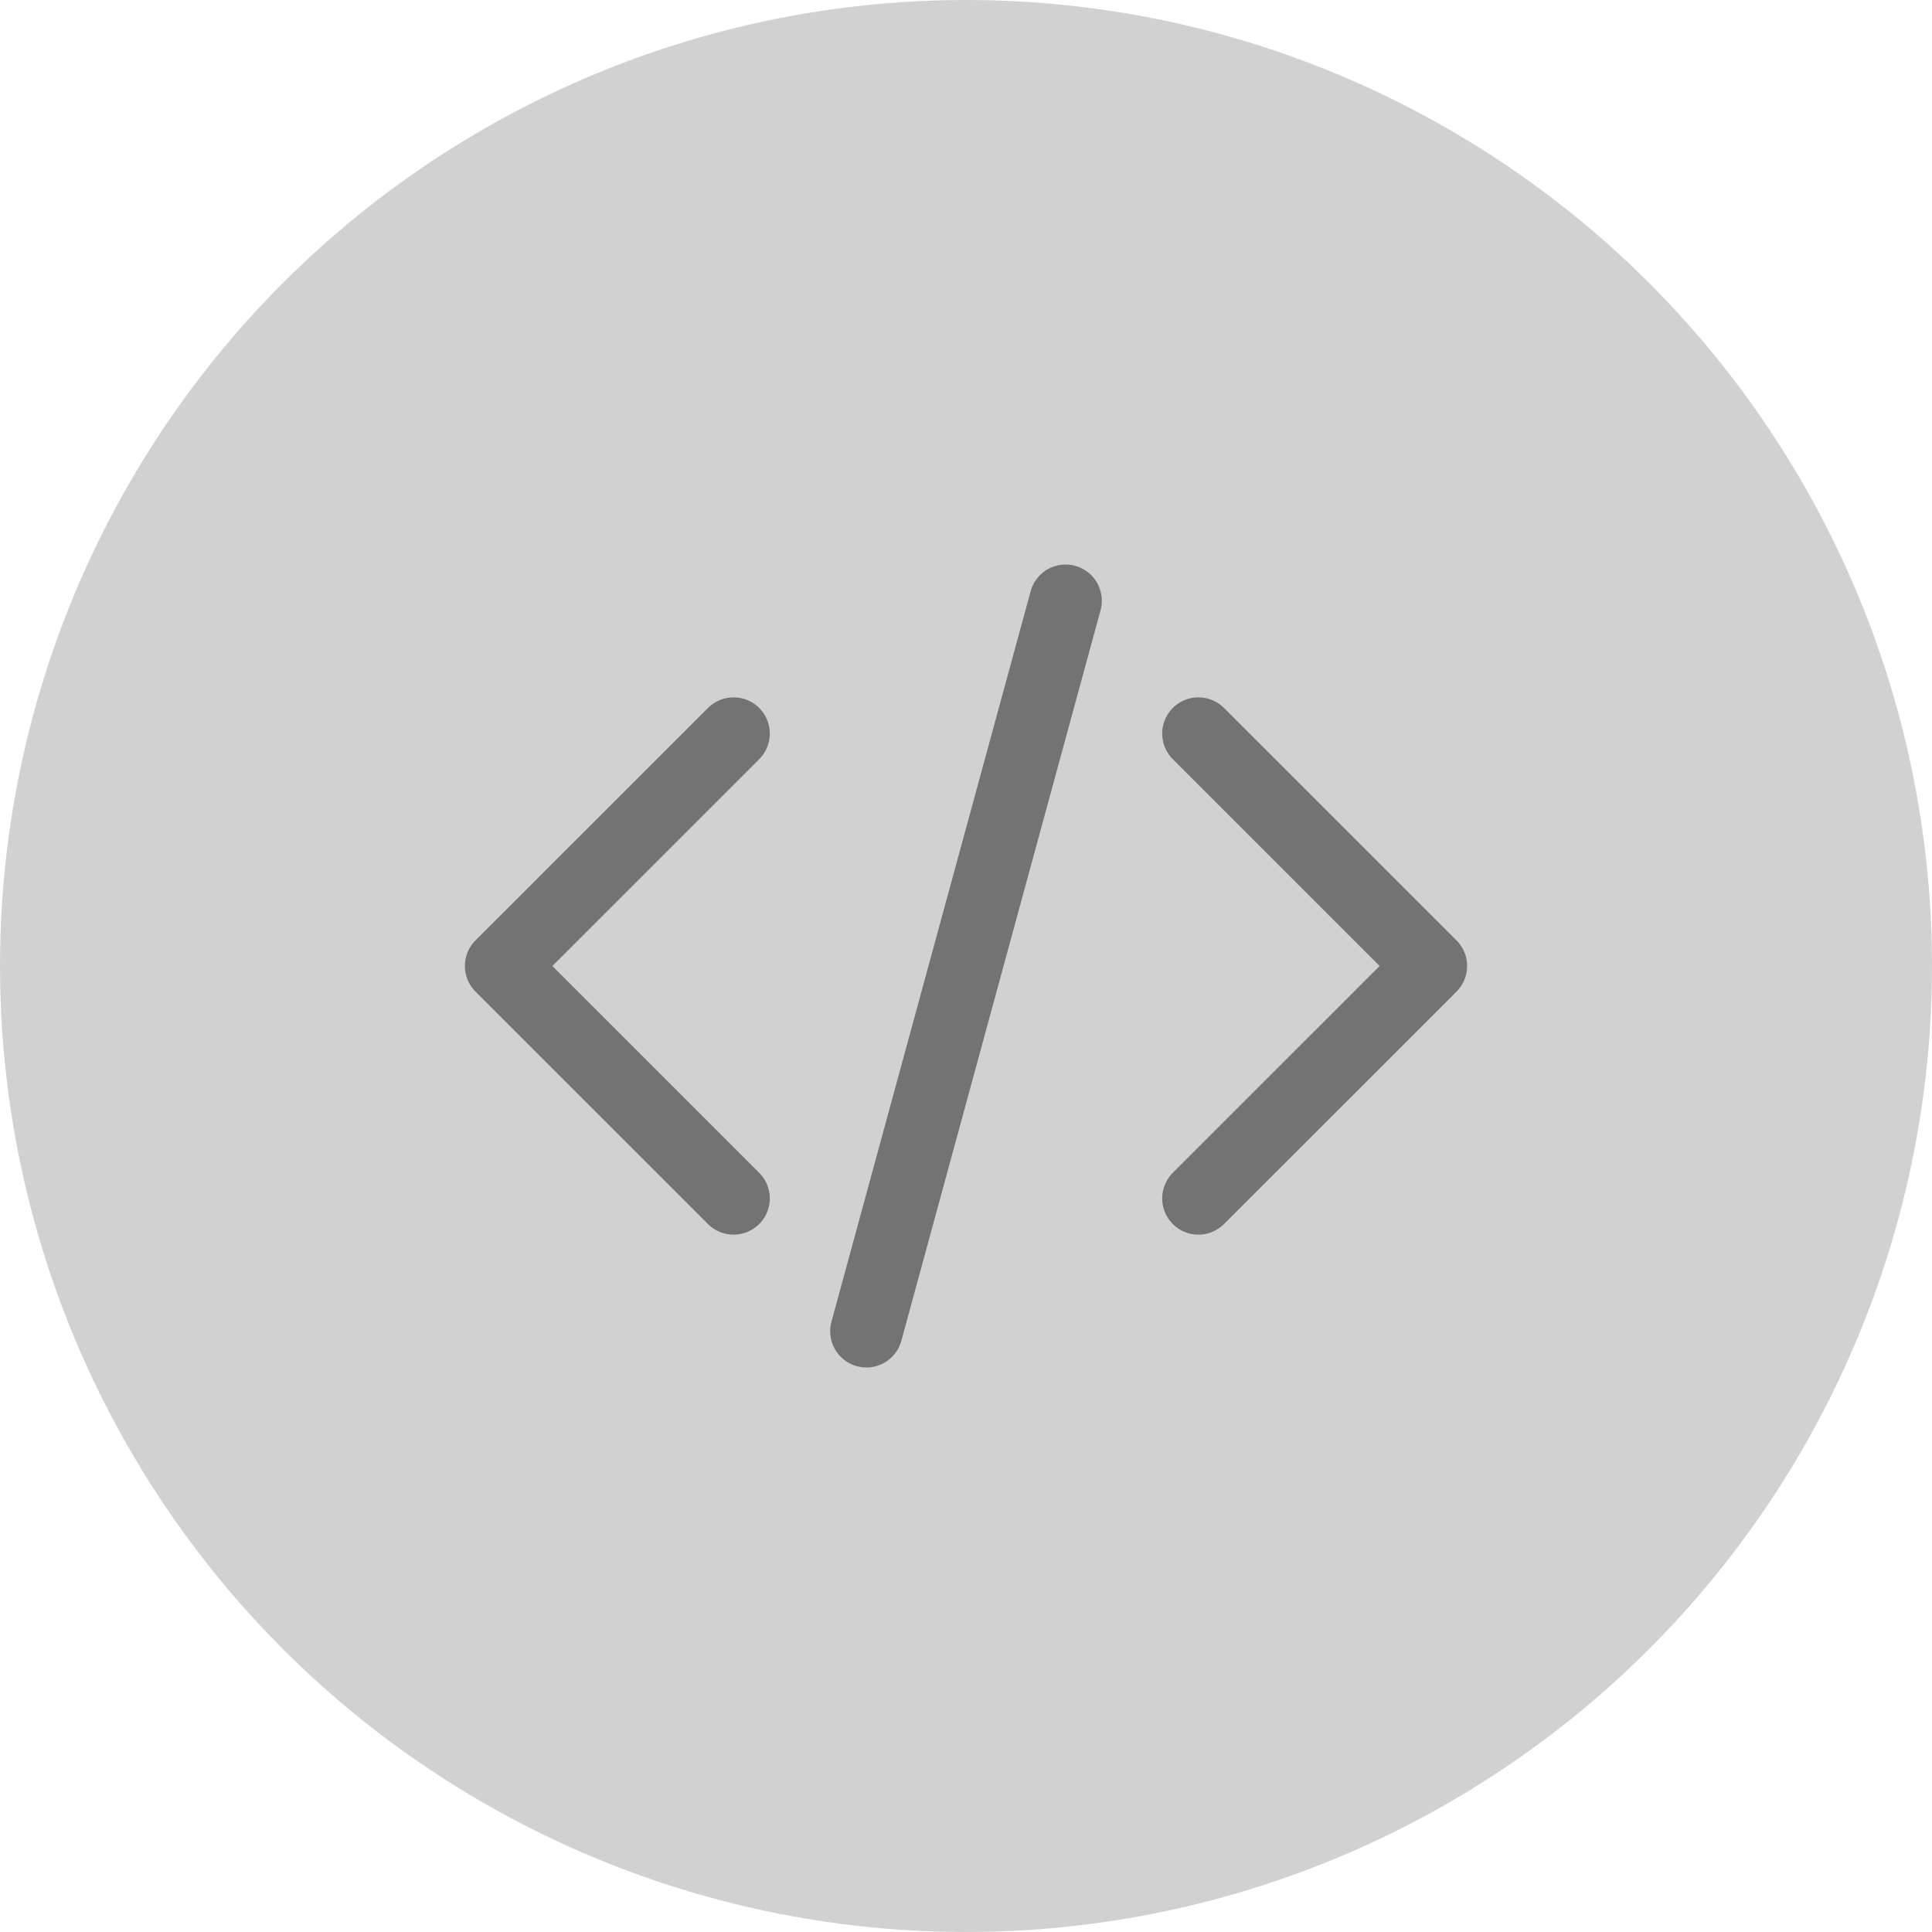 <svg width="40" height="40" viewBox="0 0 40 40" fill="none" xmlns="http://www.w3.org/2000/svg">
<circle cx="20" cy="20" r="20" fill="#D1D1D1"/>
<path d="M24.812 15.188L29.625 20L24.812 24.812M15.188 24.812L10.375 20L15.188 15.188M22.062 12.438L17.938 27.562" stroke="#737373" stroke-width="1.5" stroke-linecap="round" stroke-linejoin="round"/>
</svg>
